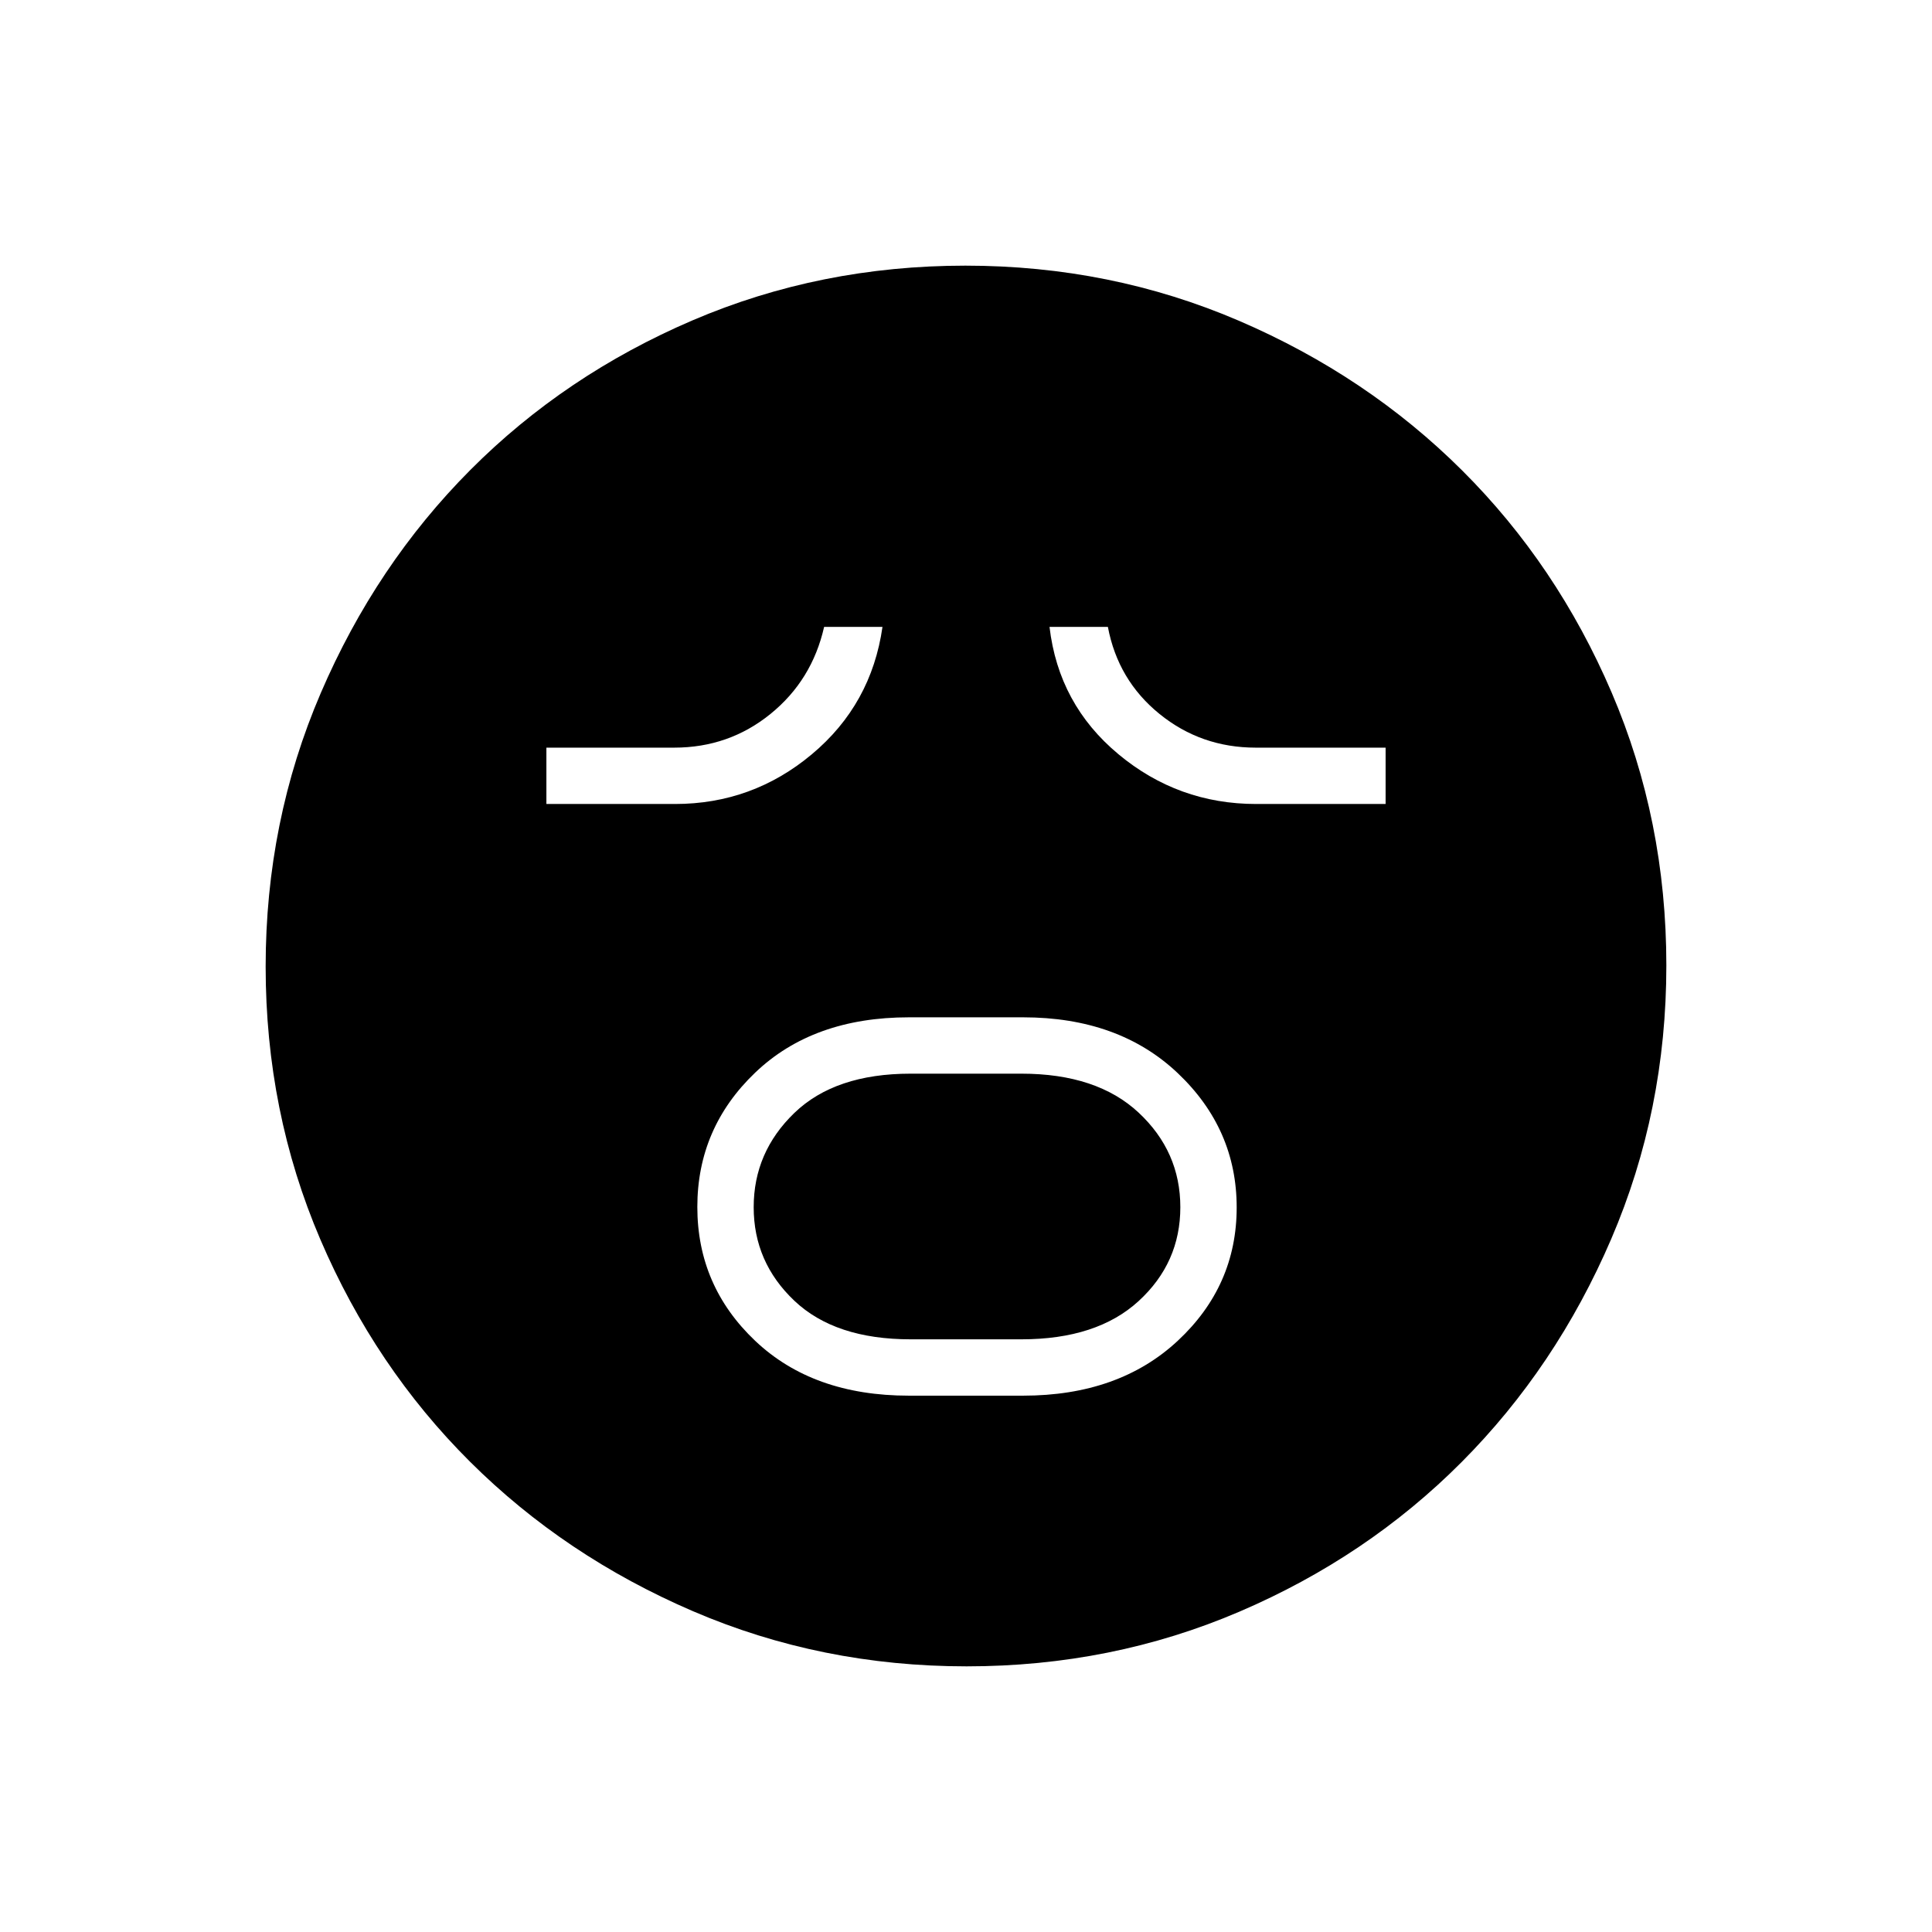 <svg xmlns="http://www.w3.org/2000/svg" height="48" viewBox="0 96 960 960" width="48"><path d="M451.63 789.5h56.691q47.637 0 76.908-27.279 29.271-27.28 29.271-66.25 0-38.971-29.271-66.721-29.271-27.75-76.908-27.75H451.63q-47.638 0-76.384 27.485-28.746 27.486-28.746 66.75 0 39.265 28.746 66.515t76.384 27.25Zm.853-28q-37.525 0-57.754-19.147t-20.229-46.5q0-27.353 20.229-46.853t57.754-19.5h55.034q37.525 0 58.254 19.353t20.729 47q0 27.647-20.729 46.647t-58.254 19h-55.034ZM271.5 495.5h63.9q38.5 0 68.05-24.75Q433 446 438.5 407.5h-29q-6 26.5-26.646 43.25T335 467.5h-63.5v28Zm352.7 0h64.3v-28H624q-27.208 0-47.854-16.75T550.5 407.5h-29q4.5 38.5 34.225 63.25T624.2 495.5ZM480.302 924q-72.209 0-135.937-27.391-63.729-27.392-110.871-74.348-47.142-46.957-74.318-110.394Q132 648.43 132 576.302q0-72.209 27.391-135.937 27.392-63.729 74.348-110.871 46.957-47.142 110.394-74.318Q407.57 228 479.698 228q72.209 0 135.937 27.391 63.729 27.392 110.871 74.348 47.142 46.957 74.318 110.394Q828 503.57 828 575.698q0 72.208-27.391 135.937-27.392 63.729-74.348 110.871-46.957 47.142-110.394 74.318Q552.43 924 480.302 924Z"/></svg>